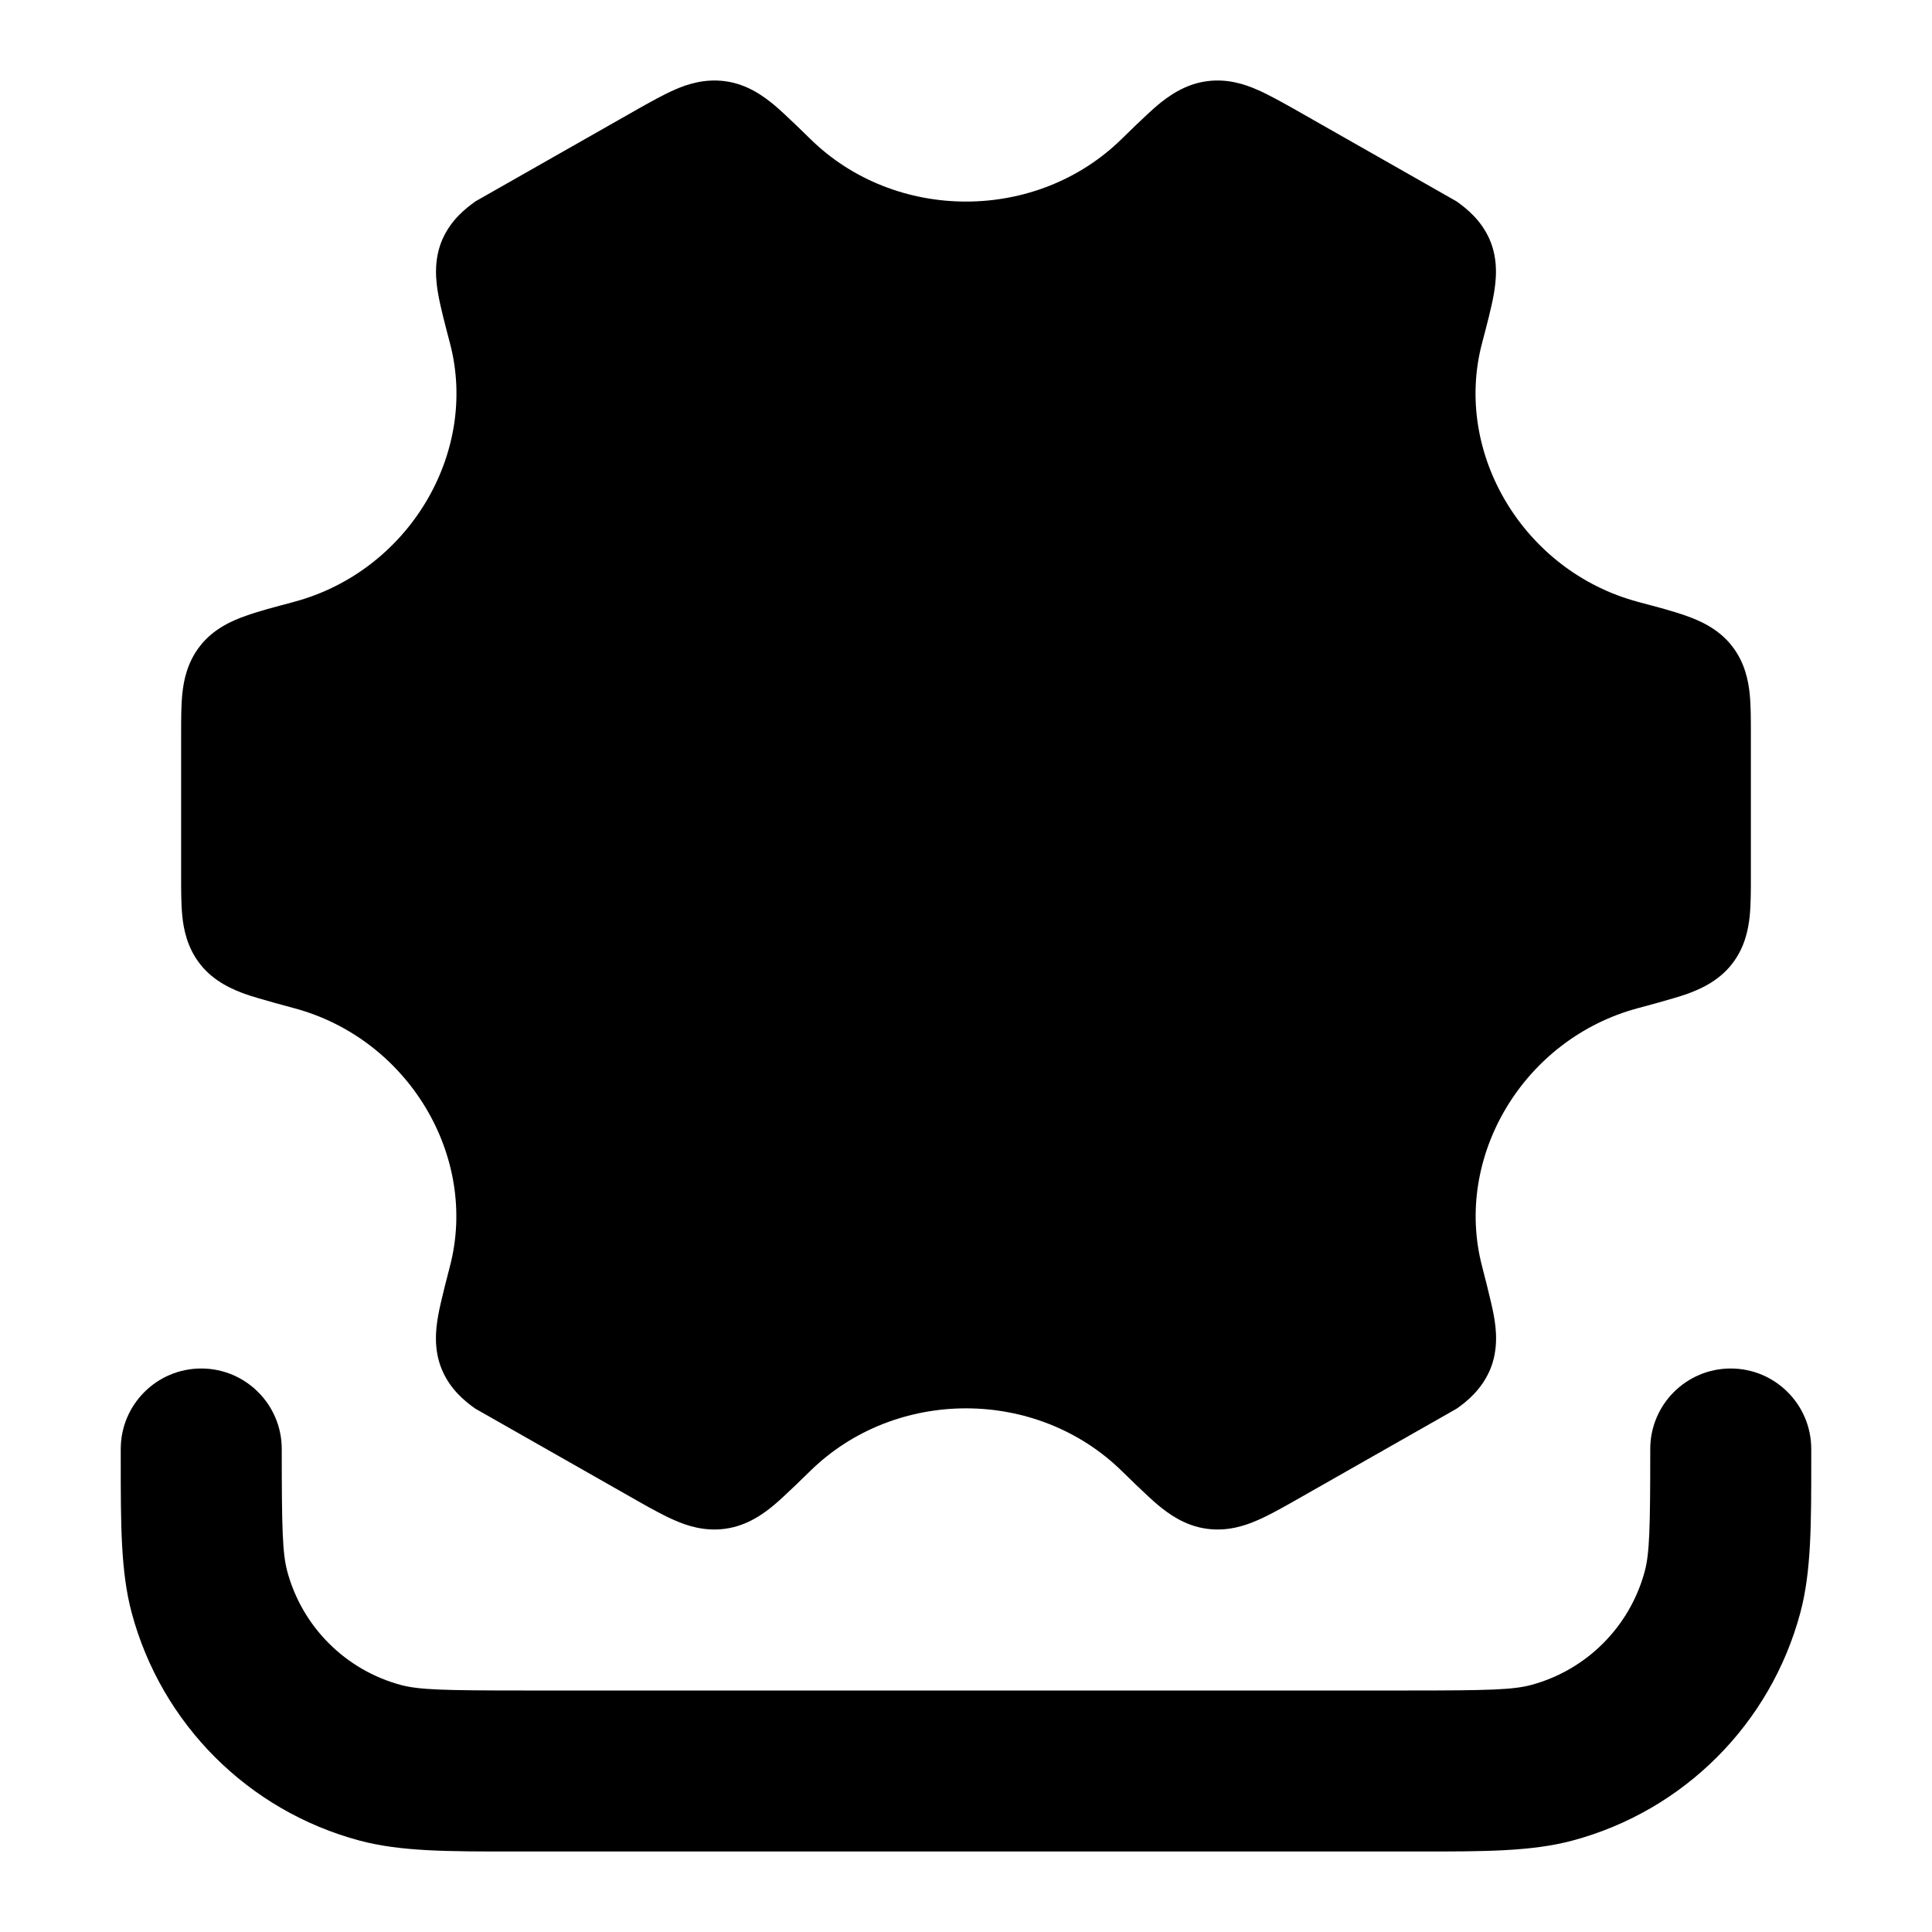 <svg width="24" height="24" viewBox="0 0 24 24" xmlns="http://www.w3.org/2000/svg">
<path class="pr-icon-bulk-secondary" d="M8.385 1.113C8.533 1.048 8.751 0.974 9.009 1.009C9.289 1.046 9.497 1.205 9.617 1.304C9.744 1.409 10.063 1.723 10.063 1.723C10.591 2.244 11.296 2.504 12 2.504C12.704 2.504 13.408 2.244 13.937 1.723C13.937 1.723 14.256 1.409 14.383 1.304C14.503 1.205 14.711 1.046 14.991 1.009C15.249 0.974 15.466 1.048 15.614 1.113C15.751 1.172 15.904 1.258 16.053 1.341L18.093 2.501C18.225 2.594 18.404 2.741 18.507 2.98C18.619 3.242 18.582 3.505 18.556 3.657C18.527 3.822 18.467 4.048 18.41 4.265C18.051 5.63 18.929 7.099 20.35 7.477L20.375 7.484L20.375 7.484C20.59 7.541 20.791 7.594 20.949 7.651C21.096 7.703 21.343 7.802 21.516 8.026C21.676 8.231 21.718 8.456 21.735 8.616C21.75 8.763 21.75 8.938 21.75 9.109V10.891C21.75 11.062 21.75 11.238 21.735 11.384C21.718 11.544 21.676 11.769 21.516 11.974C21.343 12.198 21.096 12.297 20.949 12.35C20.791 12.406 20.35 12.523 20.35 12.523C18.929 12.901 18.052 14.369 18.412 15.735C18.412 15.735 18.528 16.178 18.557 16.343C18.584 16.495 18.62 16.759 18.508 17.02C18.405 17.259 18.227 17.407 18.095 17.499L16.055 18.659L16.055 18.659C15.906 18.743 15.752 18.829 15.616 18.887C15.468 18.952 15.25 19.026 14.992 18.991C14.712 18.954 14.504 18.795 14.385 18.696C14.258 18.591 13.939 18.277 13.939 18.277C13.409 17.756 12.705 17.495 12 17.495C11.295 17.495 10.59 17.756 10.061 18.277C10.061 18.277 9.742 18.591 9.615 18.696C9.496 18.795 9.288 18.954 9.007 18.991C8.75 19.026 8.532 18.952 8.384 18.887C8.248 18.829 8.094 18.743 7.945 18.659L7.945 18.659L5.905 17.499C5.773 17.407 5.594 17.259 5.492 17.02C5.38 16.759 5.416 16.495 5.443 16.343C5.471 16.178 5.588 15.735 5.588 15.735C5.948 14.369 5.071 12.901 3.65 12.523C3.65 12.523 3.209 12.406 3.051 12.35C2.904 12.297 2.657 12.198 2.484 11.974C2.324 11.769 2.282 11.544 2.265 11.384C2.25 11.238 2.25 11.062 2.25 10.891V9.109C2.25 8.938 2.25 8.763 2.265 8.616C2.282 8.456 2.324 8.231 2.484 8.026C2.657 7.802 2.904 7.703 3.051 7.651C3.209 7.594 3.41 7.541 3.625 7.484L3.65 7.477C5.071 7.099 5.949 5.63 5.59 4.265C5.533 4.048 5.473 3.822 5.444 3.657C5.417 3.505 5.381 3.242 5.493 2.98C5.596 2.741 5.775 2.594 5.907 2.501L7.947 1.341C8.096 1.258 8.249 1.172 8.385 1.113Z" fill="currentColor"/>
<path d="M15 10.063C15 11.719 13.657 13.063 12 13.063C10.343 13.063 9 11.719 9 10.063C9 8.406 10.343 7.063 12 7.063C13.657 7.063 15 8.406 15 10.063Z" fill="currentColor"/>
<path fill-rule="evenodd" clip-rule="evenodd" d="M2.5 17C3.052 17 3.5 17.448 3.5 18C3.5 18.994 3.509 19.295 3.568 19.518C3.753 20.208 4.292 20.747 4.982 20.932C5.205 20.991 5.506 21 6.5 21H17.5C18.494 21 18.795 20.991 19.018 20.932C19.708 20.747 20.247 20.208 20.432 19.518C20.491 19.295 20.5 18.994 20.5 18C20.5 17.448 20.948 17 21.5 17C22.052 17 22.5 17.448 22.5 18C22.5 18.047 22.5 18.092 22.5 18.138C22.5 18.933 22.501 19.524 22.364 20.035C21.994 21.416 20.916 22.494 19.535 22.864C19.024 23.001 18.433 23 17.638 23C17.592 23 17.547 23 17.5 23H6.5C6.454 23 6.408 23 6.362 23C5.567 23 4.976 23.001 4.465 22.864C3.084 22.494 2.006 21.416 1.636 20.035C1.499 19.524 1.5 18.933 1.5 18.138C1.5 18.092 1.5 18.047 1.5 18C1.5 17.448 1.948 17 2.5 17Z" fill="currentColor"/>
</svg>
